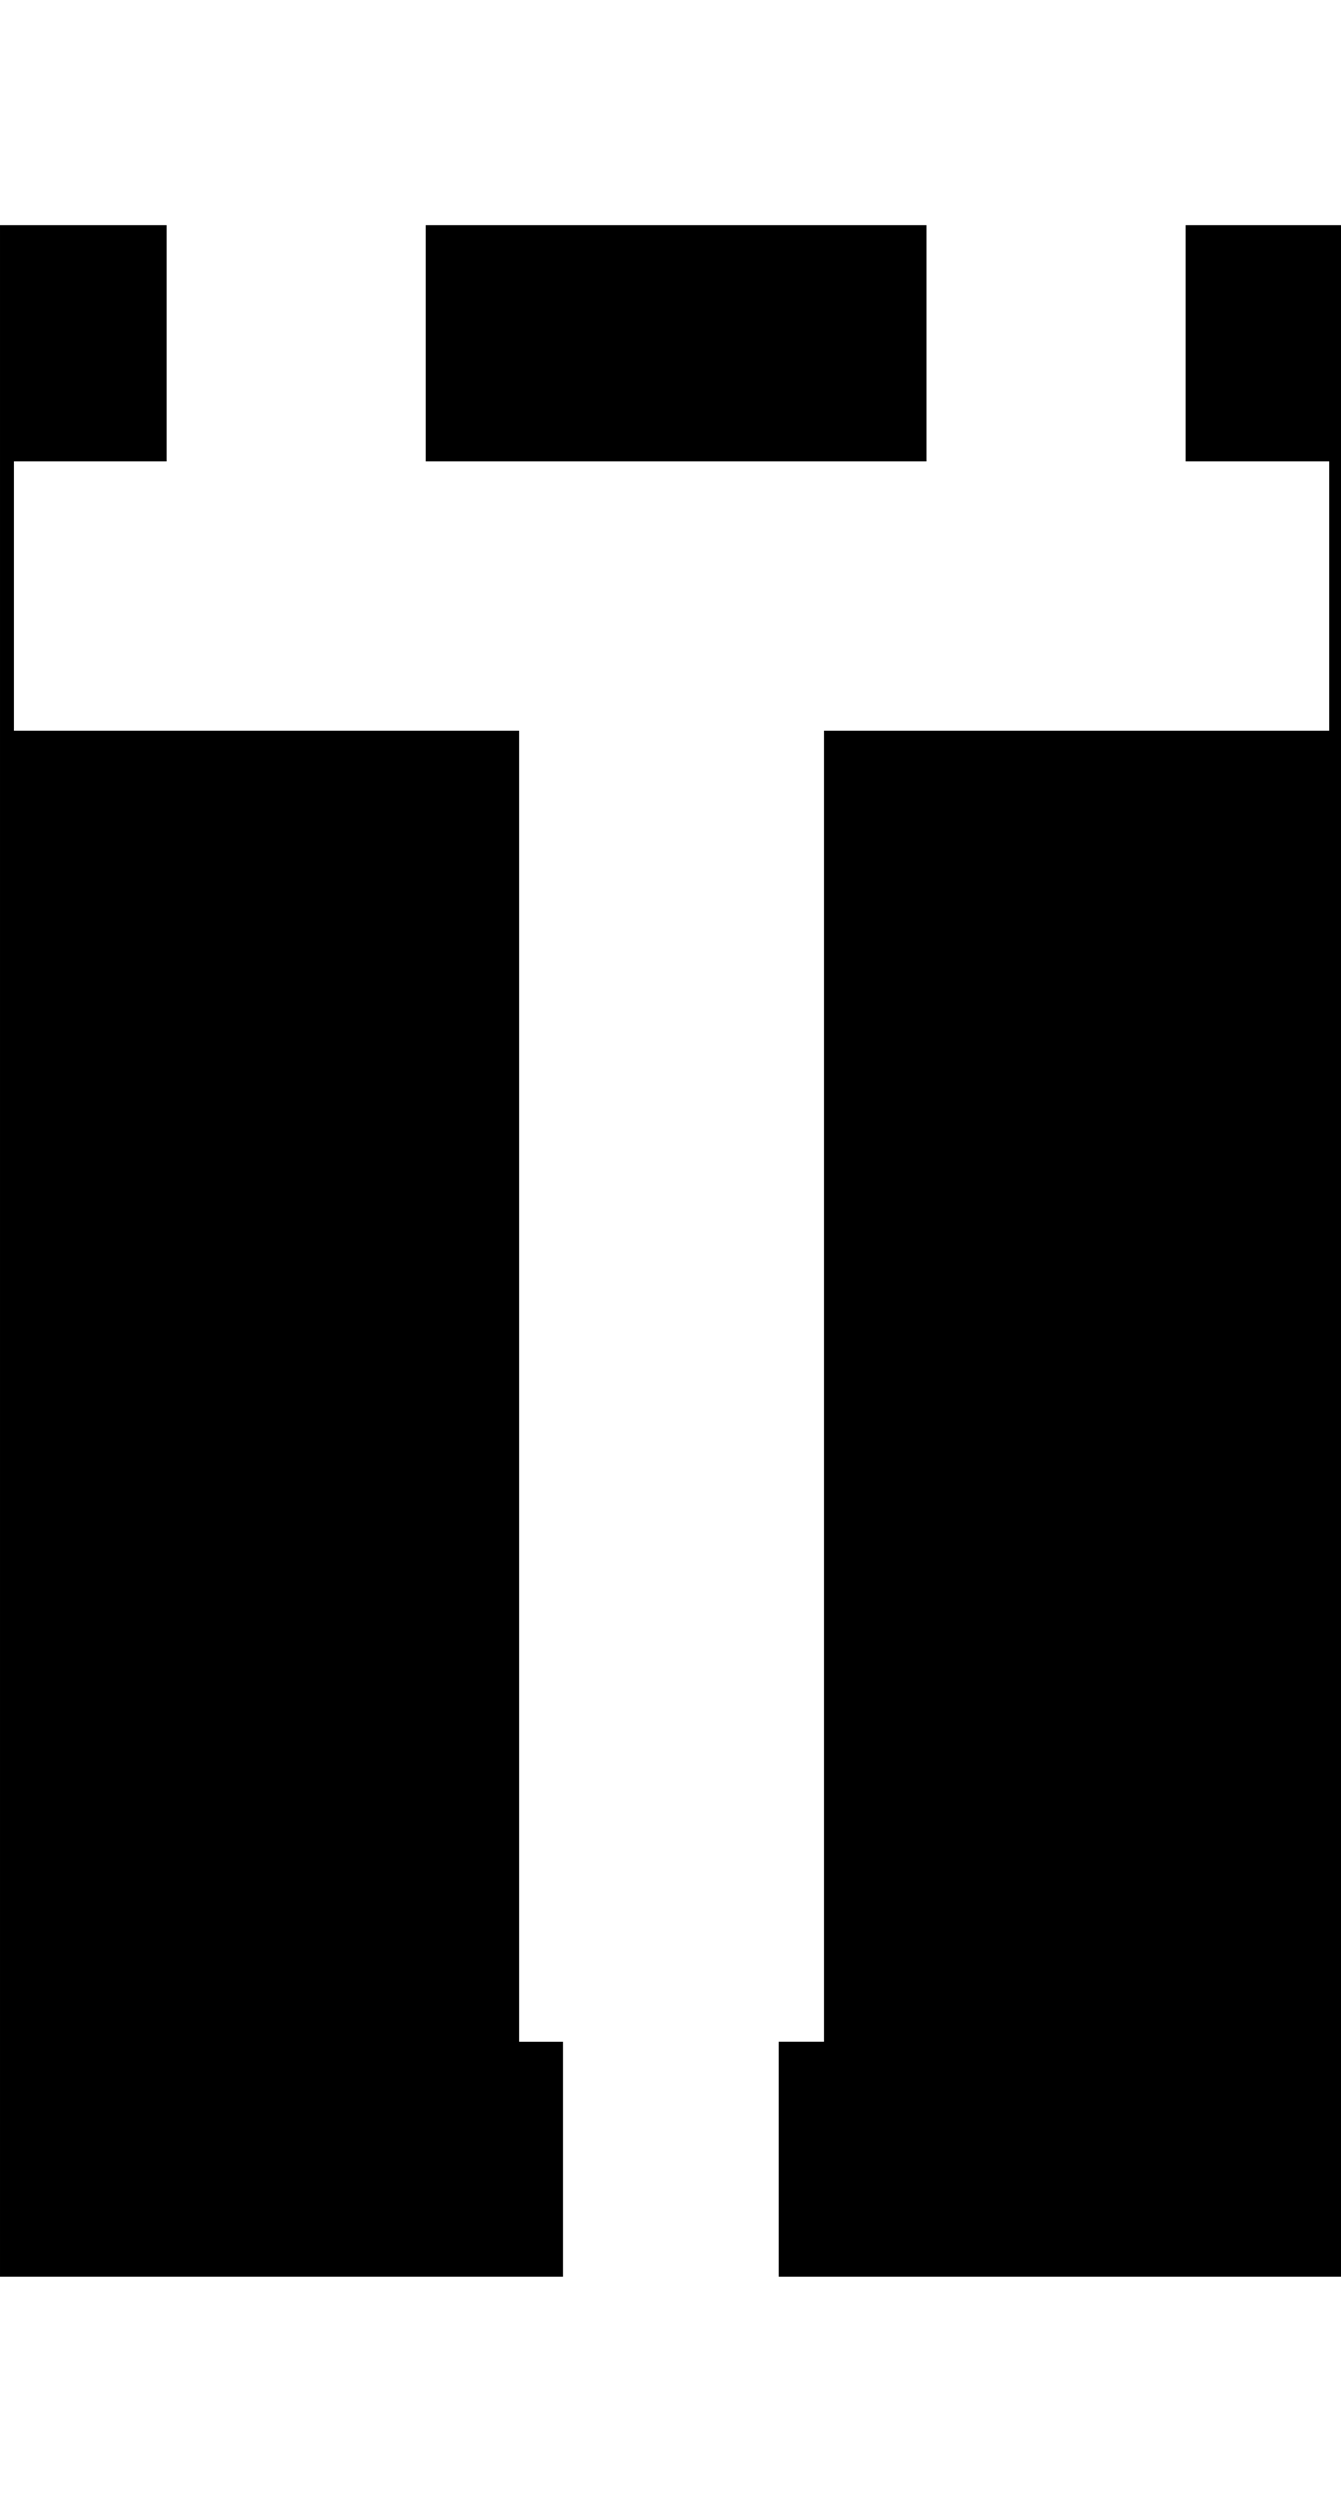<svg class='letter-mask' width="96.56" height="180" version="1.1" viewBox="0 0 25.548 47.625" xmlns="http://www.w3.org/2000/svg">
  <path class='letter-mask__path' transform="scale(.265)" d="m0 16.184v147.471h40.475v-16.889h-3.154v-94.24h-36.32v-19.361h10.979v-16.98h-11.979zm30.607 0v16.98h36.002v-16.98h-36.002zm54.631 0v16.98h10.322v19.361h-36.32v94.24h-3.256v16.889h40.576v-147.471h-11.322zm-85.238 163.654v0.162h96.561v-0.162h-96.561z" stroke-width="5.939"/>
</svg>
